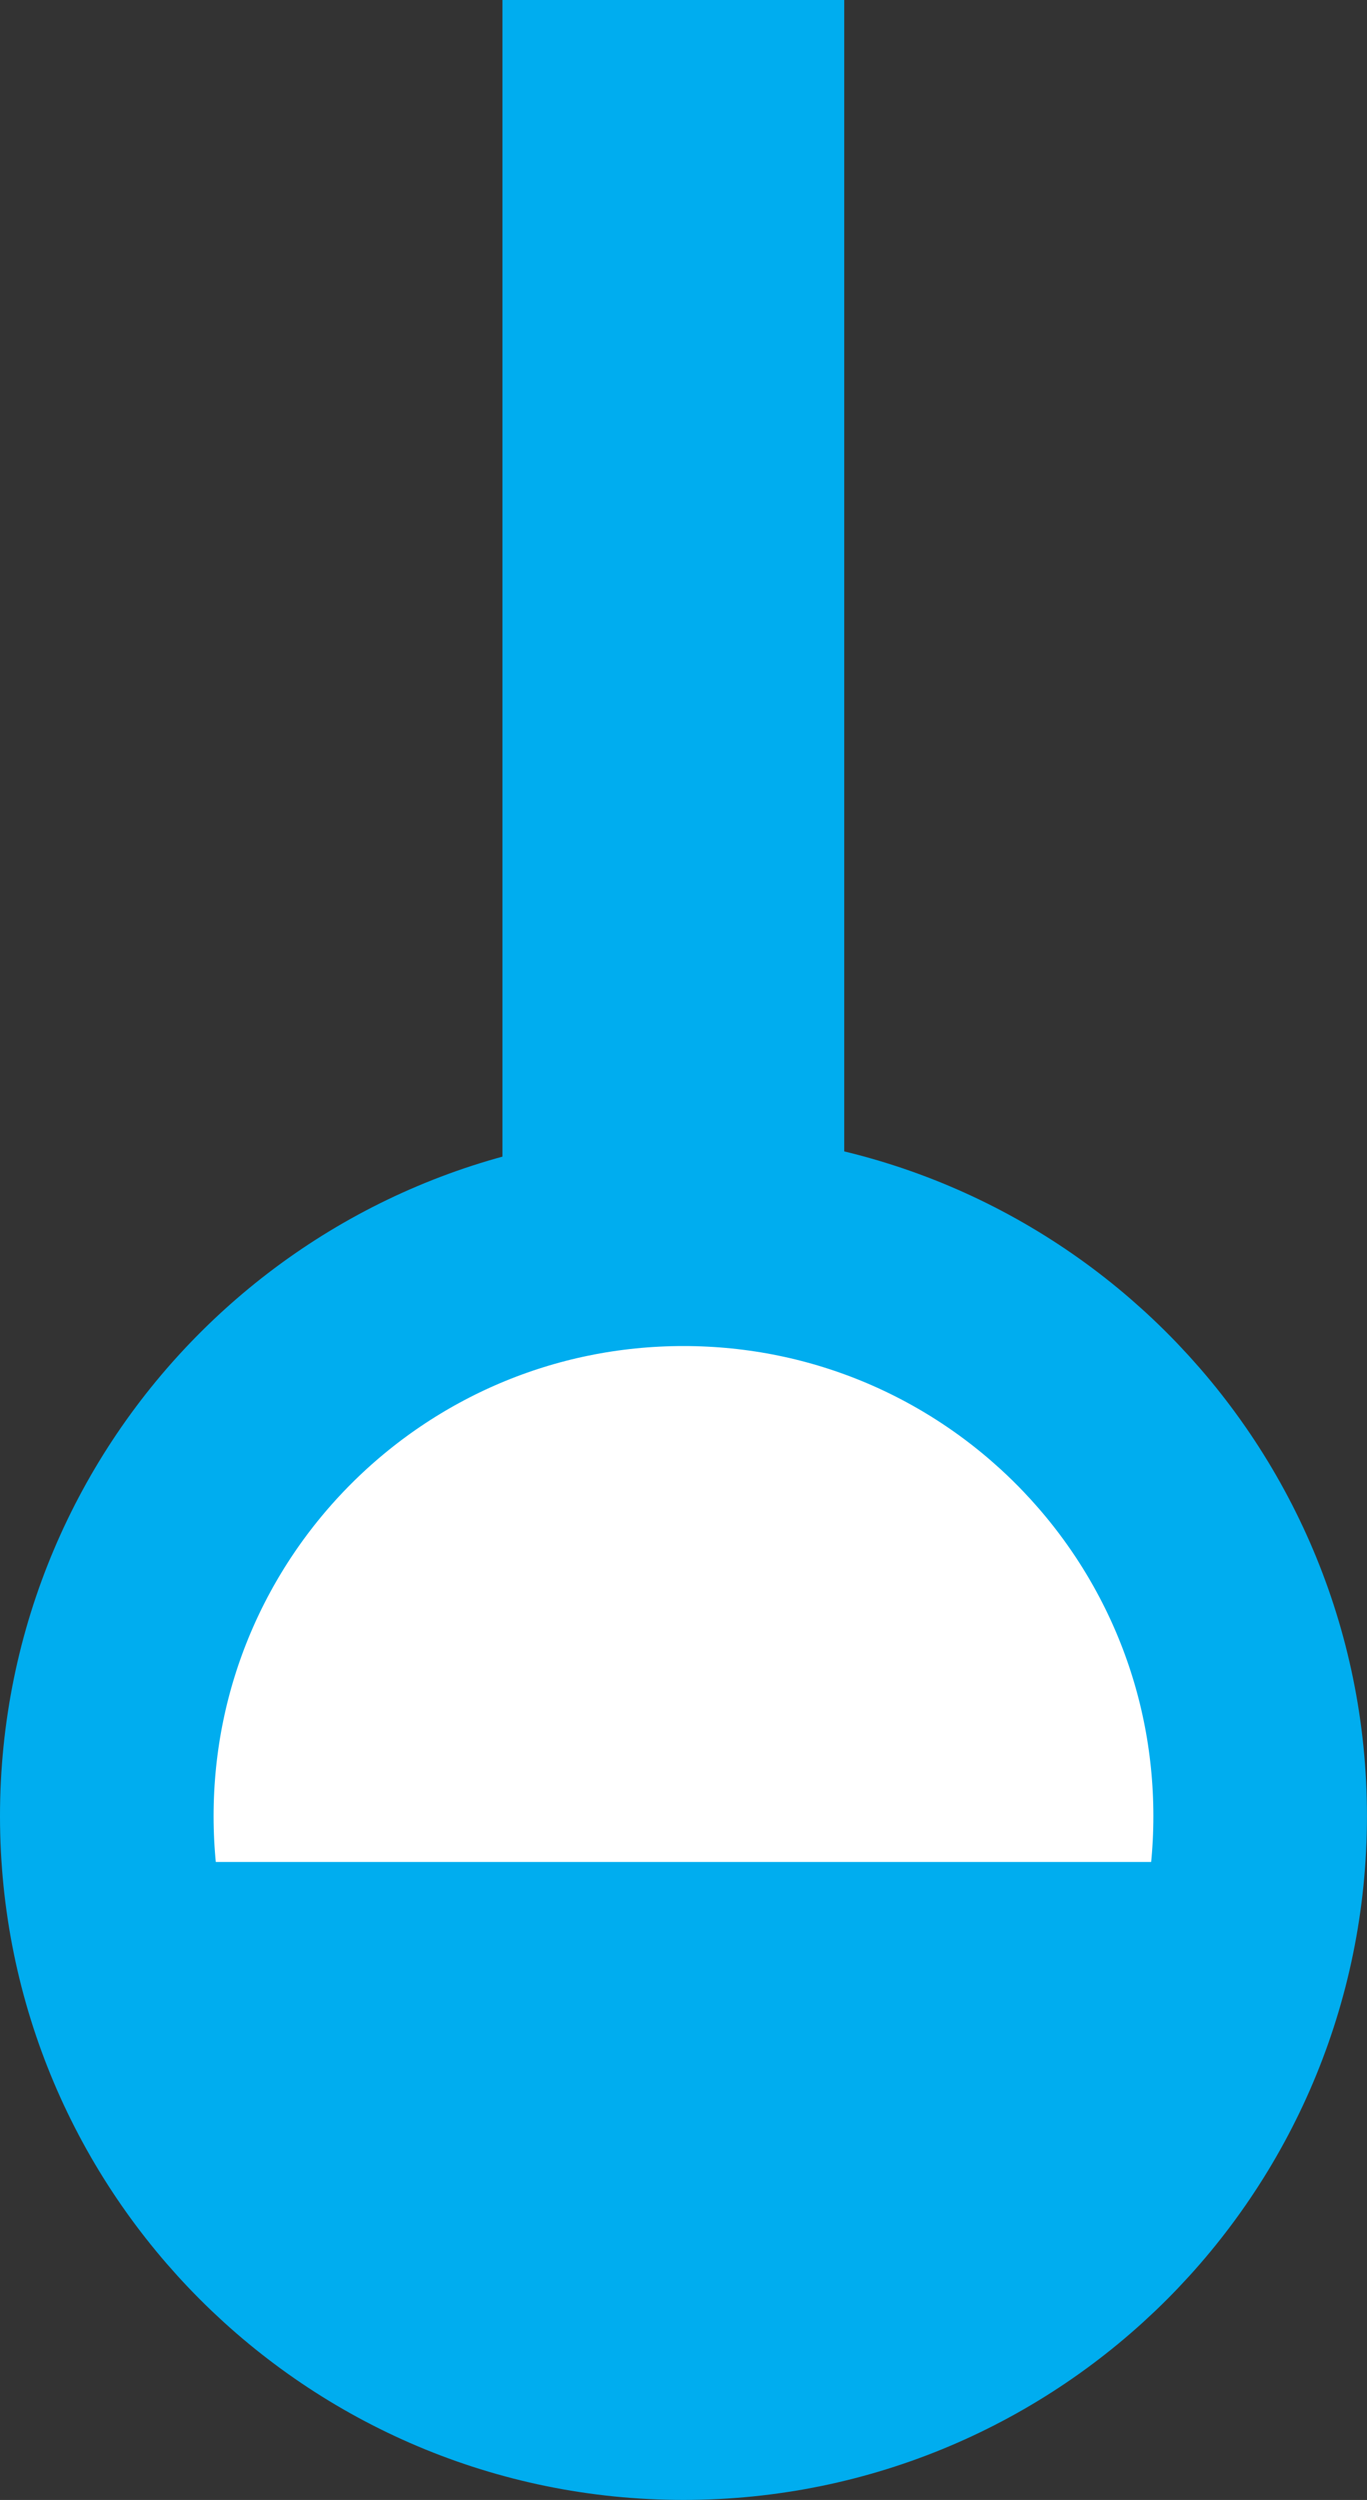 <?xml version="1.0" encoding="UTF-8" standalone="no"?>
<svg
   xmlns:dc="http://purl.org/dc/elements/1.1/"
   xmlns:cc="http://creativecommons.org/ns#"
   xmlns:rdf="http://www.w3.org/1999/02/22-rdf-syntax-ns#"
   xmlns:svg="http://www.w3.org/2000/svg"
   xmlns="http://www.w3.org/2000/svg"
   viewBox="0 0 17.008 31.09"
   height="31.09"
   width="17.008"
   xml:space="preserve"
   version="1.1"
   id="svg2"><rect x="0" y="0" width="17.008" height="31.09" fill="#333333" stroke="none"/><defs
     id="defs6" /><g
     transform="matrix(1.25,0,0,-1.25,-422.135,543.791)"
     id="g10"><path
       d="m 338.771,416.964 c 0,3.17 2.57,5.74 5.74,5.74 3.17,0 5.74,-2.57 5.74,-5.74 0,-3.17 -2.57,-5.74 -5.74,-5.74 -3.17,0 -5.74,2.57 -5.74,5.74 z"
       style="fill:#ffffff;stroke:#00adef;stroke-width:2.126;stroke-linecap:butt;stroke-linejoin:miter;stroke-miterlimit:3.864;stroke-dasharray:none;stroke-opacity:1;fill-opacity:1"
       id="path232" /><path
       d="m 338.65,416.108 11.605,0 -0.776,-2.764 -2.118,-1.939 -4.266,-0.323 -3.658,2.376 -0.787,2.651 z"
       style="fill:#00adef;fill-opacity:1;fill-rule:evenodd;stroke:#00adef;stroke-width:0.8;stroke-linecap:butt;stroke-linejoin:miter;stroke-miterlimit:3.864;stroke-dasharray:none;stroke-opacity:1"
       id="path228" /><path
       d="m 344.41,435.033 0,-11.813"
       style="fill:none;stroke:#00adef;stroke-width:3.402;stroke-linecap:butt;stroke-linejoin:miter;stroke-miterlimit:3.864;stroke-dasharray:none;stroke-opacity:1"
       id="path230" /></g></svg>